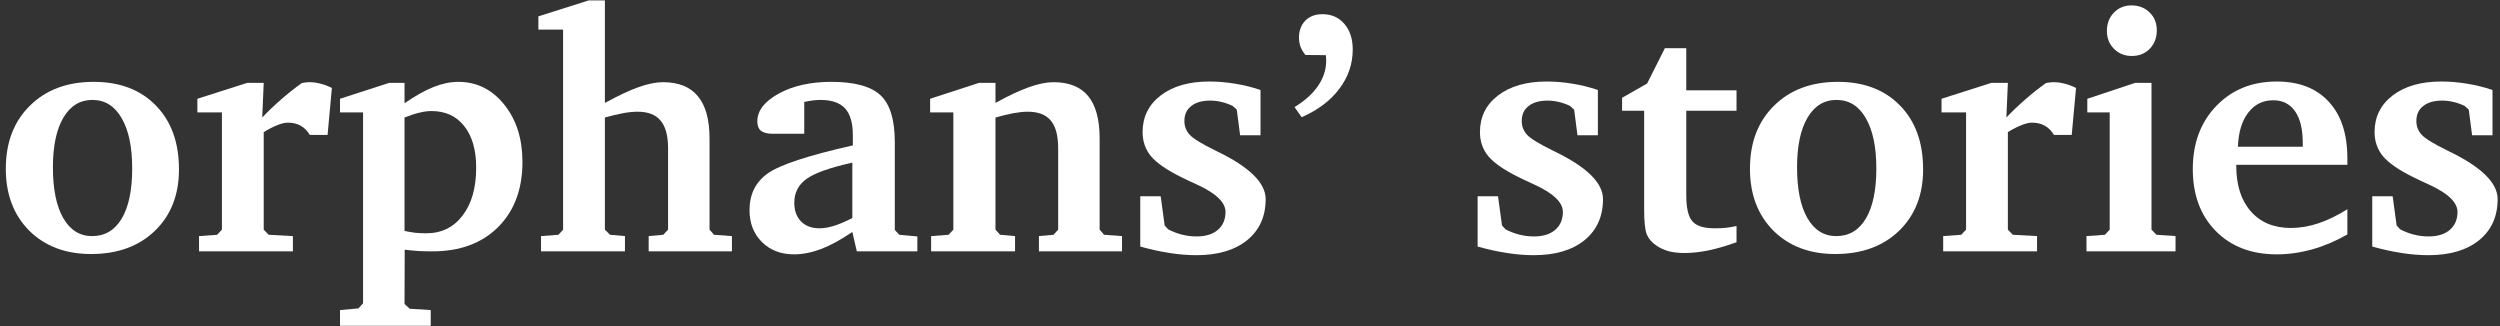 <svg width="368" height="48" viewBox="0 0 368 48" fill="none" xmlns="http://www.w3.org/2000/svg">
<rect x="0" y="0" width="368" height="48" fill="#333333" stroke="none"/>
<path d="M13.6 14.71C11.777 14.71 10.352 15.581 9.327 17.322C8.302 19.064 7.789 21.505 7.789 24.646C7.789 27.837 8.294 30.319 9.303 32.093C10.328 33.867 11.744 34.754 13.551 34.754C15.439 34.754 16.895 33.891 17.921 32.166C18.946 30.441 19.459 27.983 19.459 24.793C19.459 21.619 18.938 19.145 17.896 17.371C16.871 15.597 15.439 14.71 13.6 14.71ZM13.795 12.049C17.636 12.049 20.688 13.213 22.95 15.54C25.213 17.851 26.344 20.984 26.344 24.939C26.344 28.683 25.164 31.694 22.804 33.973C20.444 36.251 17.311 37.391 13.404 37.391C9.645 37.391 6.609 36.243 4.298 33.948C2.003 31.637 0.855 28.602 0.855 24.842C0.855 20.984 2.035 17.892 4.396 15.565C6.756 13.221 9.889 12.049 13.795 12.049Z" fill="white"/>
<path d="M29.298 37V34.754L31.959 34.559L32.667 33.802V16.541H29.054V14.539L36.402 12.195H38.819L38.6 17.298C39.462 16.386 40.382 15.508 41.358 14.661C42.335 13.799 43.36 12.985 44.435 12.22C44.711 12.171 44.931 12.138 45.094 12.122C45.273 12.106 45.427 12.098 45.558 12.098C46.095 12.098 46.632 12.171 47.169 12.317C47.722 12.448 48.284 12.659 48.853 12.952L48.219 19.861H45.606C45.232 19.243 44.776 18.787 44.239 18.494C43.718 18.201 43.092 18.055 42.359 18.055C41.936 18.055 41.423 18.177 40.821 18.421C40.235 18.649 39.568 18.991 38.819 19.446V33.802L39.552 34.559L43.116 34.754V37H29.298Z" fill="white"/>
<path d="M59.547 33.997C60.084 34.111 60.613 34.2 61.134 34.266C61.671 34.315 62.208 34.339 62.745 34.339C64.991 34.339 66.773 33.468 68.092 31.727C69.426 29.985 70.094 27.641 70.094 24.695C70.094 22.075 69.508 20.032 68.336 18.567C67.18 17.086 65.569 16.346 63.502 16.346C62.965 16.346 62.371 16.427 61.72 16.59C61.085 16.736 60.361 16.972 59.547 17.298V33.997ZM50.05 47.962V45.643L52.76 45.398L53.443 44.642V16.541H50.05V14.539L57.301 12.195H59.547V15.198C61.126 14.108 62.55 13.31 63.819 12.806C65.089 12.301 66.301 12.049 67.457 12.049C70.175 12.049 72.429 13.164 74.22 15.394C76.01 17.607 76.905 20.423 76.905 23.841C76.905 27.845 75.709 31.043 73.316 33.435C70.924 35.812 67.701 37 63.648 37C62.965 37 62.281 36.984 61.598 36.951C60.93 36.902 60.255 36.837 59.571 36.756L59.547 44.739L60.304 45.447L63.404 45.643V47.962H50.05Z" fill="white"/>
<path d="M86.647 0.062H89.039V15.149C91.041 14.059 92.709 13.278 94.044 12.806C95.395 12.334 96.575 12.098 97.584 12.098C99.895 12.098 101.612 12.789 102.735 14.173C103.875 15.54 104.444 17.615 104.444 20.398V33.802L105.104 34.559L107.74 34.754V37H95.484V34.754L97.633 34.559L98.341 33.802V21.839C98.341 19.983 97.975 18.624 97.242 17.762C96.526 16.883 95.395 16.443 93.849 16.443C93.214 16.443 92.498 16.517 91.7 16.663C90.919 16.81 90.032 17.021 89.039 17.298V33.802L89.796 34.559L91.993 34.754V37H79.64V34.754L82.203 34.559L82.887 33.802V4.358H79.249V2.405L86.647 0.062Z" fill="white"/>
<path d="M125.465 32.093V23.939C122.177 24.671 119.931 25.468 118.727 26.331C117.522 27.194 116.92 28.366 116.92 29.847C116.92 31.002 117.254 31.922 117.921 32.605C118.588 33.273 119.492 33.606 120.631 33.606C121.266 33.606 121.982 33.484 122.779 33.24C123.593 32.98 124.488 32.597 125.465 32.093ZM125.465 34.144C123.772 35.299 122.234 36.137 120.851 36.658C119.467 37.179 118.141 37.44 116.871 37.44C114.951 37.44 113.38 36.837 112.159 35.633C110.938 34.412 110.328 32.85 110.328 30.945C110.328 28.602 111.223 26.795 113.014 25.525C114.804 24.256 118.979 22.881 125.538 21.399V19.91C125.538 18.104 125.156 16.785 124.391 15.955C123.626 15.125 122.421 14.71 120.777 14.71C120.419 14.71 120.045 14.734 119.654 14.783C119.264 14.832 118.84 14.905 118.385 15.003V19.69H113.771C112.973 19.69 112.387 19.544 112.013 19.251C111.655 18.958 111.476 18.494 111.476 17.859C111.476 16.297 112.525 14.938 114.625 13.782C116.725 12.627 119.304 12.049 122.364 12.049C125.799 12.049 128.215 12.708 129.615 14.026C131.015 15.345 131.715 17.64 131.715 20.911V33.851L132.374 34.559L135.035 34.803V37H126.124L125.465 34.144Z" fill="white"/>
<path d="M137.062 37V34.754L139.625 34.559L140.333 33.802V16.541H136.915V14.539L144.117 12.195H146.534V15.149C148.438 14.091 150.082 13.318 151.466 12.83C152.849 12.342 154.054 12.098 155.079 12.098C157.358 12.098 159.059 12.781 160.182 14.148C161.305 15.516 161.866 17.599 161.866 20.398V33.802L162.525 34.559L165.162 34.754V37H152.931V34.754L155.079 34.559L155.763 33.802V21.839C155.763 19.983 155.405 18.624 154.688 17.762C153.972 16.883 152.833 16.443 151.271 16.443C150.668 16.443 149.968 16.517 149.171 16.663C148.39 16.81 147.511 17.021 146.534 17.298V33.802L147.218 34.559L149.415 34.754V37H137.062Z" fill="white"/>
<path d="M185.548 13.245V19.91H182.545L182.057 16.15L181.446 15.589C180.893 15.329 180.34 15.133 179.786 15.003C179.233 14.873 178.688 14.808 178.15 14.808C176.946 14.808 176.01 15.076 175.343 15.613C174.675 16.134 174.342 16.866 174.342 17.811C174.342 18.592 174.602 19.267 175.123 19.837C175.644 20.407 176.938 21.196 179.005 22.205L179.103 22.254C183.904 24.565 186.305 26.917 186.305 29.31C186.305 31.865 185.393 33.883 183.57 35.364C181.764 36.829 179.273 37.562 176.1 37.562C174.863 37.562 173.552 37.456 172.169 37.244C170.802 37.033 169.361 36.715 167.848 36.292V28.895H170.851L171.437 33.191L171.949 33.753C172.6 34.095 173.276 34.355 173.976 34.534C174.675 34.713 175.4 34.803 176.148 34.803C177.467 34.803 178.5 34.485 179.249 33.851C180.014 33.2 180.396 32.312 180.396 31.189C180.396 29.773 178.956 28.414 176.075 27.112C175.099 26.673 174.342 26.315 173.805 26.038C171.738 25.013 170.281 24.004 169.435 23.011C168.604 22.002 168.189 20.814 168.189 19.446C168.189 17.216 169.076 15.418 170.851 14.051C172.641 12.684 175.025 12 178.004 12C179.273 12 180.535 12.106 181.788 12.317C183.041 12.513 184.295 12.822 185.548 13.245Z" fill="white"/>
<path d="M191.603 17.249L190.553 15.76C192.083 14.832 193.238 13.79 194.02 12.635C194.817 11.479 195.216 10.234 195.216 8.899C195.216 8.688 195.208 8.533 195.191 8.436C195.191 8.322 195.183 8.216 195.167 8.118L192.164 8.094C191.839 7.703 191.594 7.296 191.432 6.873C191.285 6.45 191.212 6.01 191.212 5.555C191.212 4.513 191.521 3.675 192.14 3.04C192.774 2.405 193.613 2.088 194.654 2.088C196.005 2.088 197.088 2.568 197.901 3.528C198.715 4.472 199.122 5.726 199.122 7.288C199.122 9.404 198.463 11.333 197.145 13.074C195.842 14.816 193.995 16.207 191.603 17.249Z" fill="white"/>
<path d="M235.206 13.245V19.91H232.203L231.715 16.15L231.104 15.589C230.551 15.329 229.998 15.133 229.444 15.003C228.891 14.873 228.346 14.808 227.809 14.808C226.604 14.808 225.668 15.076 225.001 15.613C224.334 16.134 224 16.866 224 17.811C224 18.592 224.26 19.267 224.781 19.837C225.302 20.407 226.596 21.196 228.663 22.205L228.761 22.254C233.562 24.565 235.963 26.917 235.963 29.31C235.963 31.865 235.051 33.883 233.229 35.364C231.422 36.829 228.932 37.562 225.758 37.562C224.521 37.562 223.211 37.456 221.827 37.244C220.46 37.033 219.02 36.715 217.506 36.292V28.895H220.509L221.095 33.191L221.607 33.753C222.258 34.095 222.934 34.355 223.634 34.534C224.334 34.713 225.058 34.803 225.807 34.803C227.125 34.803 228.159 34.485 228.907 33.851C229.672 33.2 230.055 32.312 230.055 31.189C230.055 29.773 228.614 28.414 225.733 27.112C224.757 26.673 224 26.315 223.463 26.038C221.396 25.013 219.939 24.004 219.093 23.011C218.263 22.002 217.848 20.814 217.848 19.446C217.848 17.216 218.735 15.418 220.509 14.051C222.299 12.684 224.684 12 227.662 12C228.932 12 230.193 12.106 231.446 12.317C232.7 12.513 233.953 12.822 235.206 13.245Z" fill="white"/>
<path d="M242.018 16.297H238.771V14.393L242.457 12.293L245.069 7.093H248.219V13.294H255.616V16.297H248.219V28.748C248.219 30.62 248.52 31.898 249.122 32.581C249.724 33.265 250.807 33.606 252.369 33.606C252.988 33.606 253.557 33.582 254.078 33.533C254.615 33.468 255.128 33.379 255.616 33.265V35.657C254.184 36.178 252.817 36.577 251.515 36.853C250.229 37.114 249.049 37.244 247.975 37.244C247.096 37.244 246.314 37.155 245.631 36.976C244.964 36.797 244.361 36.52 243.824 36.145C243.157 35.706 242.685 35.161 242.408 34.51C242.148 33.842 242.018 32.622 242.018 30.848V16.297Z" fill="white"/>
<path d="M270.338 14.71C268.515 14.71 267.091 15.581 266.065 17.322C265.04 19.064 264.527 21.505 264.527 24.646C264.527 27.837 265.032 30.319 266.041 32.093C267.066 33.867 268.482 34.754 270.289 34.754C272.177 34.754 273.634 33.891 274.659 32.166C275.685 30.441 276.197 27.983 276.197 24.793C276.197 21.619 275.676 19.145 274.635 17.371C273.609 15.597 272.177 14.71 270.338 14.71ZM270.533 12.049C274.374 12.049 277.426 13.213 279.688 15.54C281.951 17.851 283.082 20.984 283.082 24.939C283.082 28.683 281.902 31.694 279.542 33.973C277.182 36.251 274.049 37.391 270.143 37.391C266.383 37.391 263.347 36.243 261.036 33.948C258.741 31.637 257.594 28.602 257.594 24.842C257.594 20.984 258.774 17.892 261.134 15.565C263.494 13.221 266.627 12.049 270.533 12.049Z" fill="white"/>
<path d="M286.036 37V34.754L288.697 34.559L289.405 33.802V16.541H285.792V14.539L293.141 12.195H295.558L295.338 17.298C296.201 16.386 297.12 15.508 298.097 14.661C299.073 13.799 300.099 12.985 301.173 12.22C301.45 12.171 301.669 12.138 301.832 12.122C302.011 12.106 302.166 12.098 302.296 12.098C302.833 12.098 303.37 12.171 303.907 12.317C304.461 12.448 305.022 12.659 305.592 12.952L304.957 19.861H302.345C301.97 19.243 301.515 18.787 300.978 18.494C300.457 18.201 299.83 18.055 299.098 18.055C298.674 18.055 298.162 18.177 297.56 18.421C296.974 18.649 296.306 18.991 295.558 19.446V33.802L296.29 34.559L299.854 34.754V37H286.036Z" fill="white"/>
<path d="M314.283 12.195H316.7V33.802L317.433 34.559L320.24 34.754V37H307.13V34.754L309.84 34.559L310.548 33.802V16.541H307.252V14.539L314.283 12.195ZM313.746 0.794C314.837 0.794 315.732 1.144 316.432 1.844C317.132 2.527 317.481 3.398 317.481 4.456C317.481 5.563 317.132 6.474 316.432 7.19C315.748 7.89 314.869 8.24 313.795 8.24C312.753 8.24 311.882 7.89 311.183 7.19C310.483 6.491 310.133 5.612 310.133 4.554C310.133 3.479 310.475 2.584 311.158 1.868C311.858 1.152 312.721 0.794 313.746 0.794Z" fill="white"/>
<path d="M338.966 21.595V21.058C338.966 19.023 338.591 17.469 337.843 16.395C337.094 15.304 336.02 14.759 334.62 14.759C333.09 14.759 331.861 15.369 330.934 16.59C330.006 17.794 329.501 19.463 329.42 21.595H338.966ZM345.533 30.799V34.51C343.824 35.486 342.099 36.219 340.357 36.707C338.616 37.195 336.874 37.44 335.133 37.44C331.406 37.44 328.411 36.292 326.148 33.997C323.902 31.702 322.779 28.667 322.779 24.891C322.779 21.098 323.927 18.006 326.222 15.613C328.533 13.204 331.503 12 335.133 12C338.421 12 340.976 12.993 342.799 14.979C344.622 16.948 345.533 19.723 345.533 23.304V24.256H329.176V24.402C329.176 27.251 329.892 29.489 331.324 31.116C332.757 32.744 334.726 33.558 337.232 33.558C338.551 33.558 339.894 33.33 341.261 32.874C342.628 32.418 344.052 31.727 345.533 30.799Z" fill="white"/>
<path d="M366.896 13.245V19.91H363.893L363.404 16.15L362.794 15.589C362.241 15.329 361.687 15.133 361.134 15.003C360.58 14.873 360.035 14.808 359.498 14.808C358.294 14.808 357.358 15.076 356.69 15.613C356.023 16.134 355.689 16.866 355.689 17.811C355.689 18.592 355.95 19.267 356.471 19.837C356.992 20.407 358.285 21.196 360.353 22.205L360.45 22.254C365.252 24.565 367.652 26.917 367.652 29.31C367.652 31.865 366.741 33.883 364.918 35.364C363.111 36.829 360.621 37.562 357.447 37.562C356.21 37.562 354.9 37.456 353.517 37.244C352.149 37.033 350.709 36.715 349.195 36.292V28.895H352.198L352.784 33.191L353.297 33.753C353.948 34.095 354.623 34.355 355.323 34.534C356.023 34.713 356.747 34.803 357.496 34.803C358.814 34.803 359.848 34.485 360.597 33.851C361.362 33.2 361.744 32.312 361.744 31.189C361.744 29.773 360.304 28.414 357.423 27.112C356.446 26.673 355.689 26.315 355.152 26.038C353.085 25.013 351.629 24.004 350.782 23.011C349.952 22.002 349.537 20.814 349.537 19.446C349.537 17.216 350.424 15.418 352.198 14.051C353.989 12.684 356.373 12 359.352 12C360.621 12 361.882 12.106 363.136 12.317C364.389 12.513 365.642 12.822 366.896 13.245Z" fill="white"/>
</svg>
